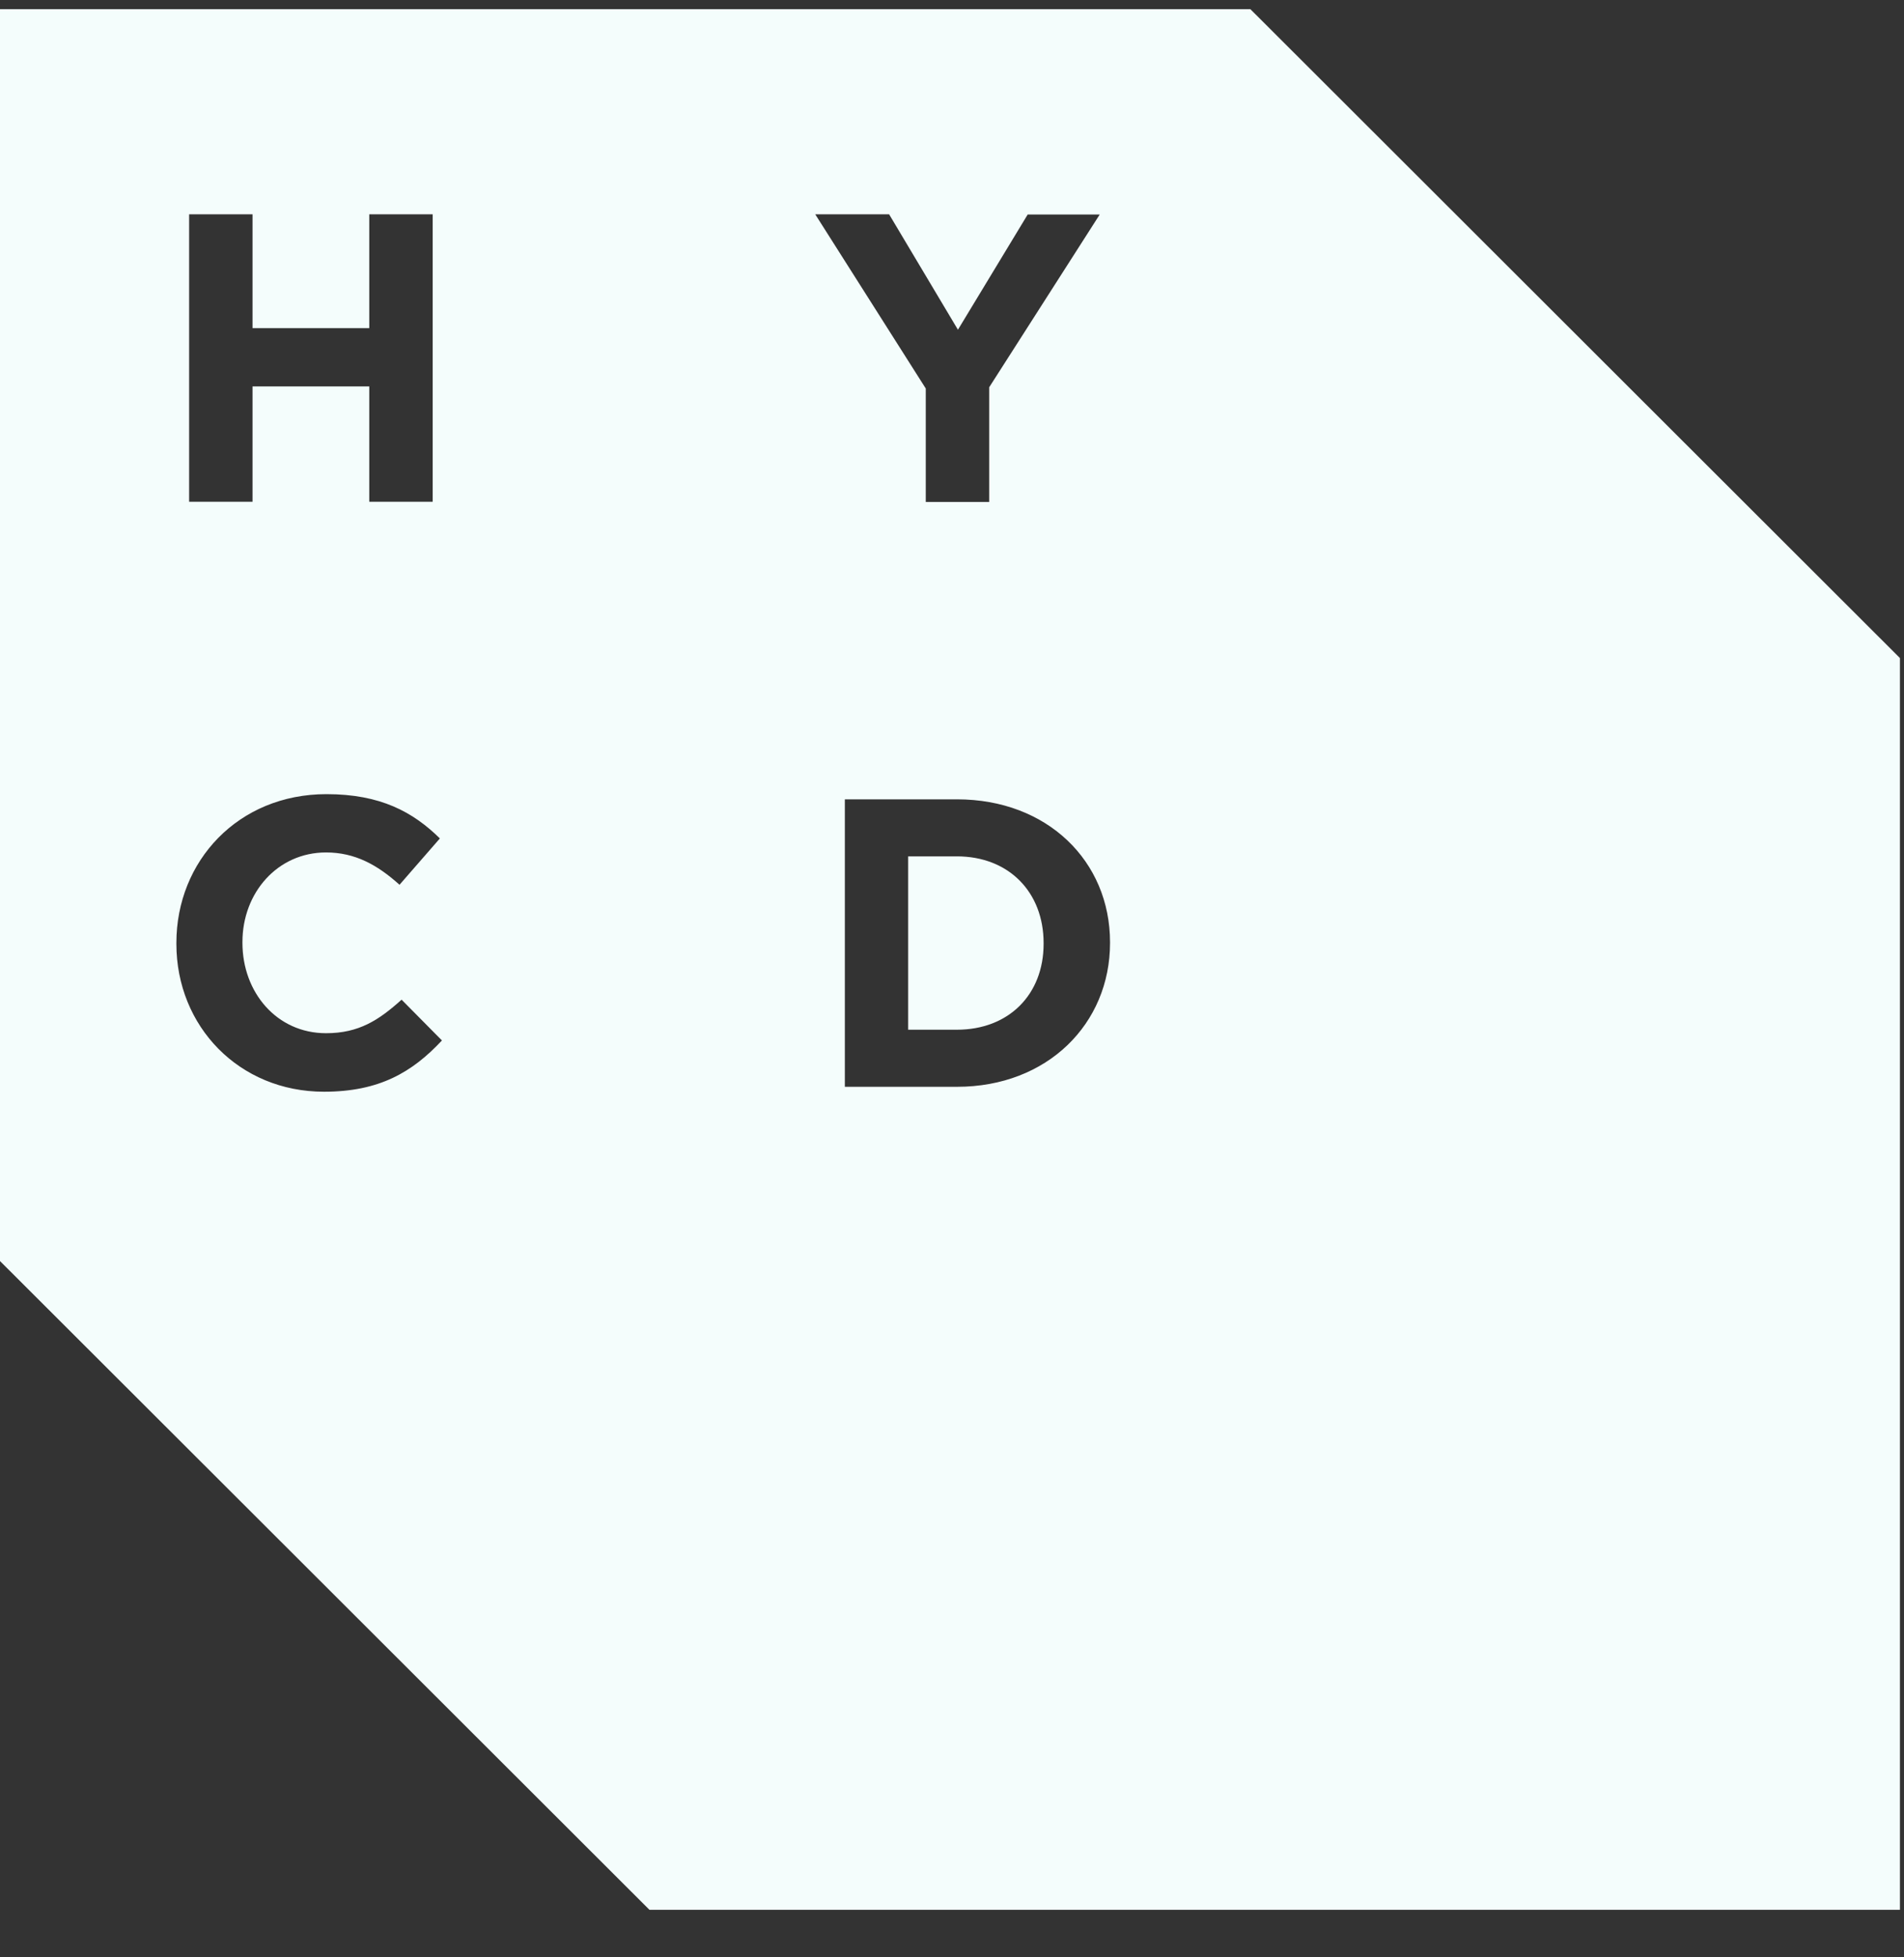 <svg width="36" height="37" viewBox="0 0 36 37" fill="none" xmlns="http://www.w3.org/2000/svg">
<rect x="0" y="0" width="36" height="37" fill="#333333" stroke="none"/>
<g clip-path="url(#clip0_207_1936)">
<path d="M17.171 16.188H18.093C19.074 16.188 19.732 16.865 19.732 17.826V17.842C19.732 18.803 19.07 19.465 18.093 19.465H17.171V16.192V16.188Z" fill="#F4FDFC"/>
<path fill-rule="evenodd" clip-rule="evenodd" d="M-0.001 0.174H23.642L35.923 12.439V36.102H12.28L-0.001 23.837V0.174ZM4.775 4.051H3.576V9.485H4.775V7.305H6.982V9.485H8.181V4.051H6.982V6.203H4.775V4.051ZM3.335 17.842C3.335 19.403 4.522 20.637 6.126 20.637C7.173 20.637 7.796 20.267 8.356 19.668L7.593 18.897C7.165 19.282 6.788 19.531 6.165 19.531C5.231 19.531 4.584 18.757 4.584 17.823V17.807C4.584 16.877 5.246 16.114 6.165 16.114C6.71 16.114 7.134 16.347 7.554 16.725L8.317 15.849C7.811 15.351 7.196 15.012 6.173 15.012C4.503 15.012 3.335 16.277 3.335 17.823V17.838V17.842ZM18.111 6.231L16.811 4.051H15.414L17.504 7.344V9.489H18.703V7.321L20.793 4.055H19.431L18.111 6.235V6.231ZM18.095 20.544C19.804 20.544 20.988 19.352 20.988 17.826V17.811C20.988 16.281 19.804 15.11 18.095 15.11H15.974V20.544H18.095Z" fill="#F4FDFC"/>
</g>
<defs>
<clipPath id="clip0_207_1936">
<rect width="35.928" height="35.928" fill="white" transform="translate(-0.001 0.174)"/>
</clipPath>
</defs>
</svg>
